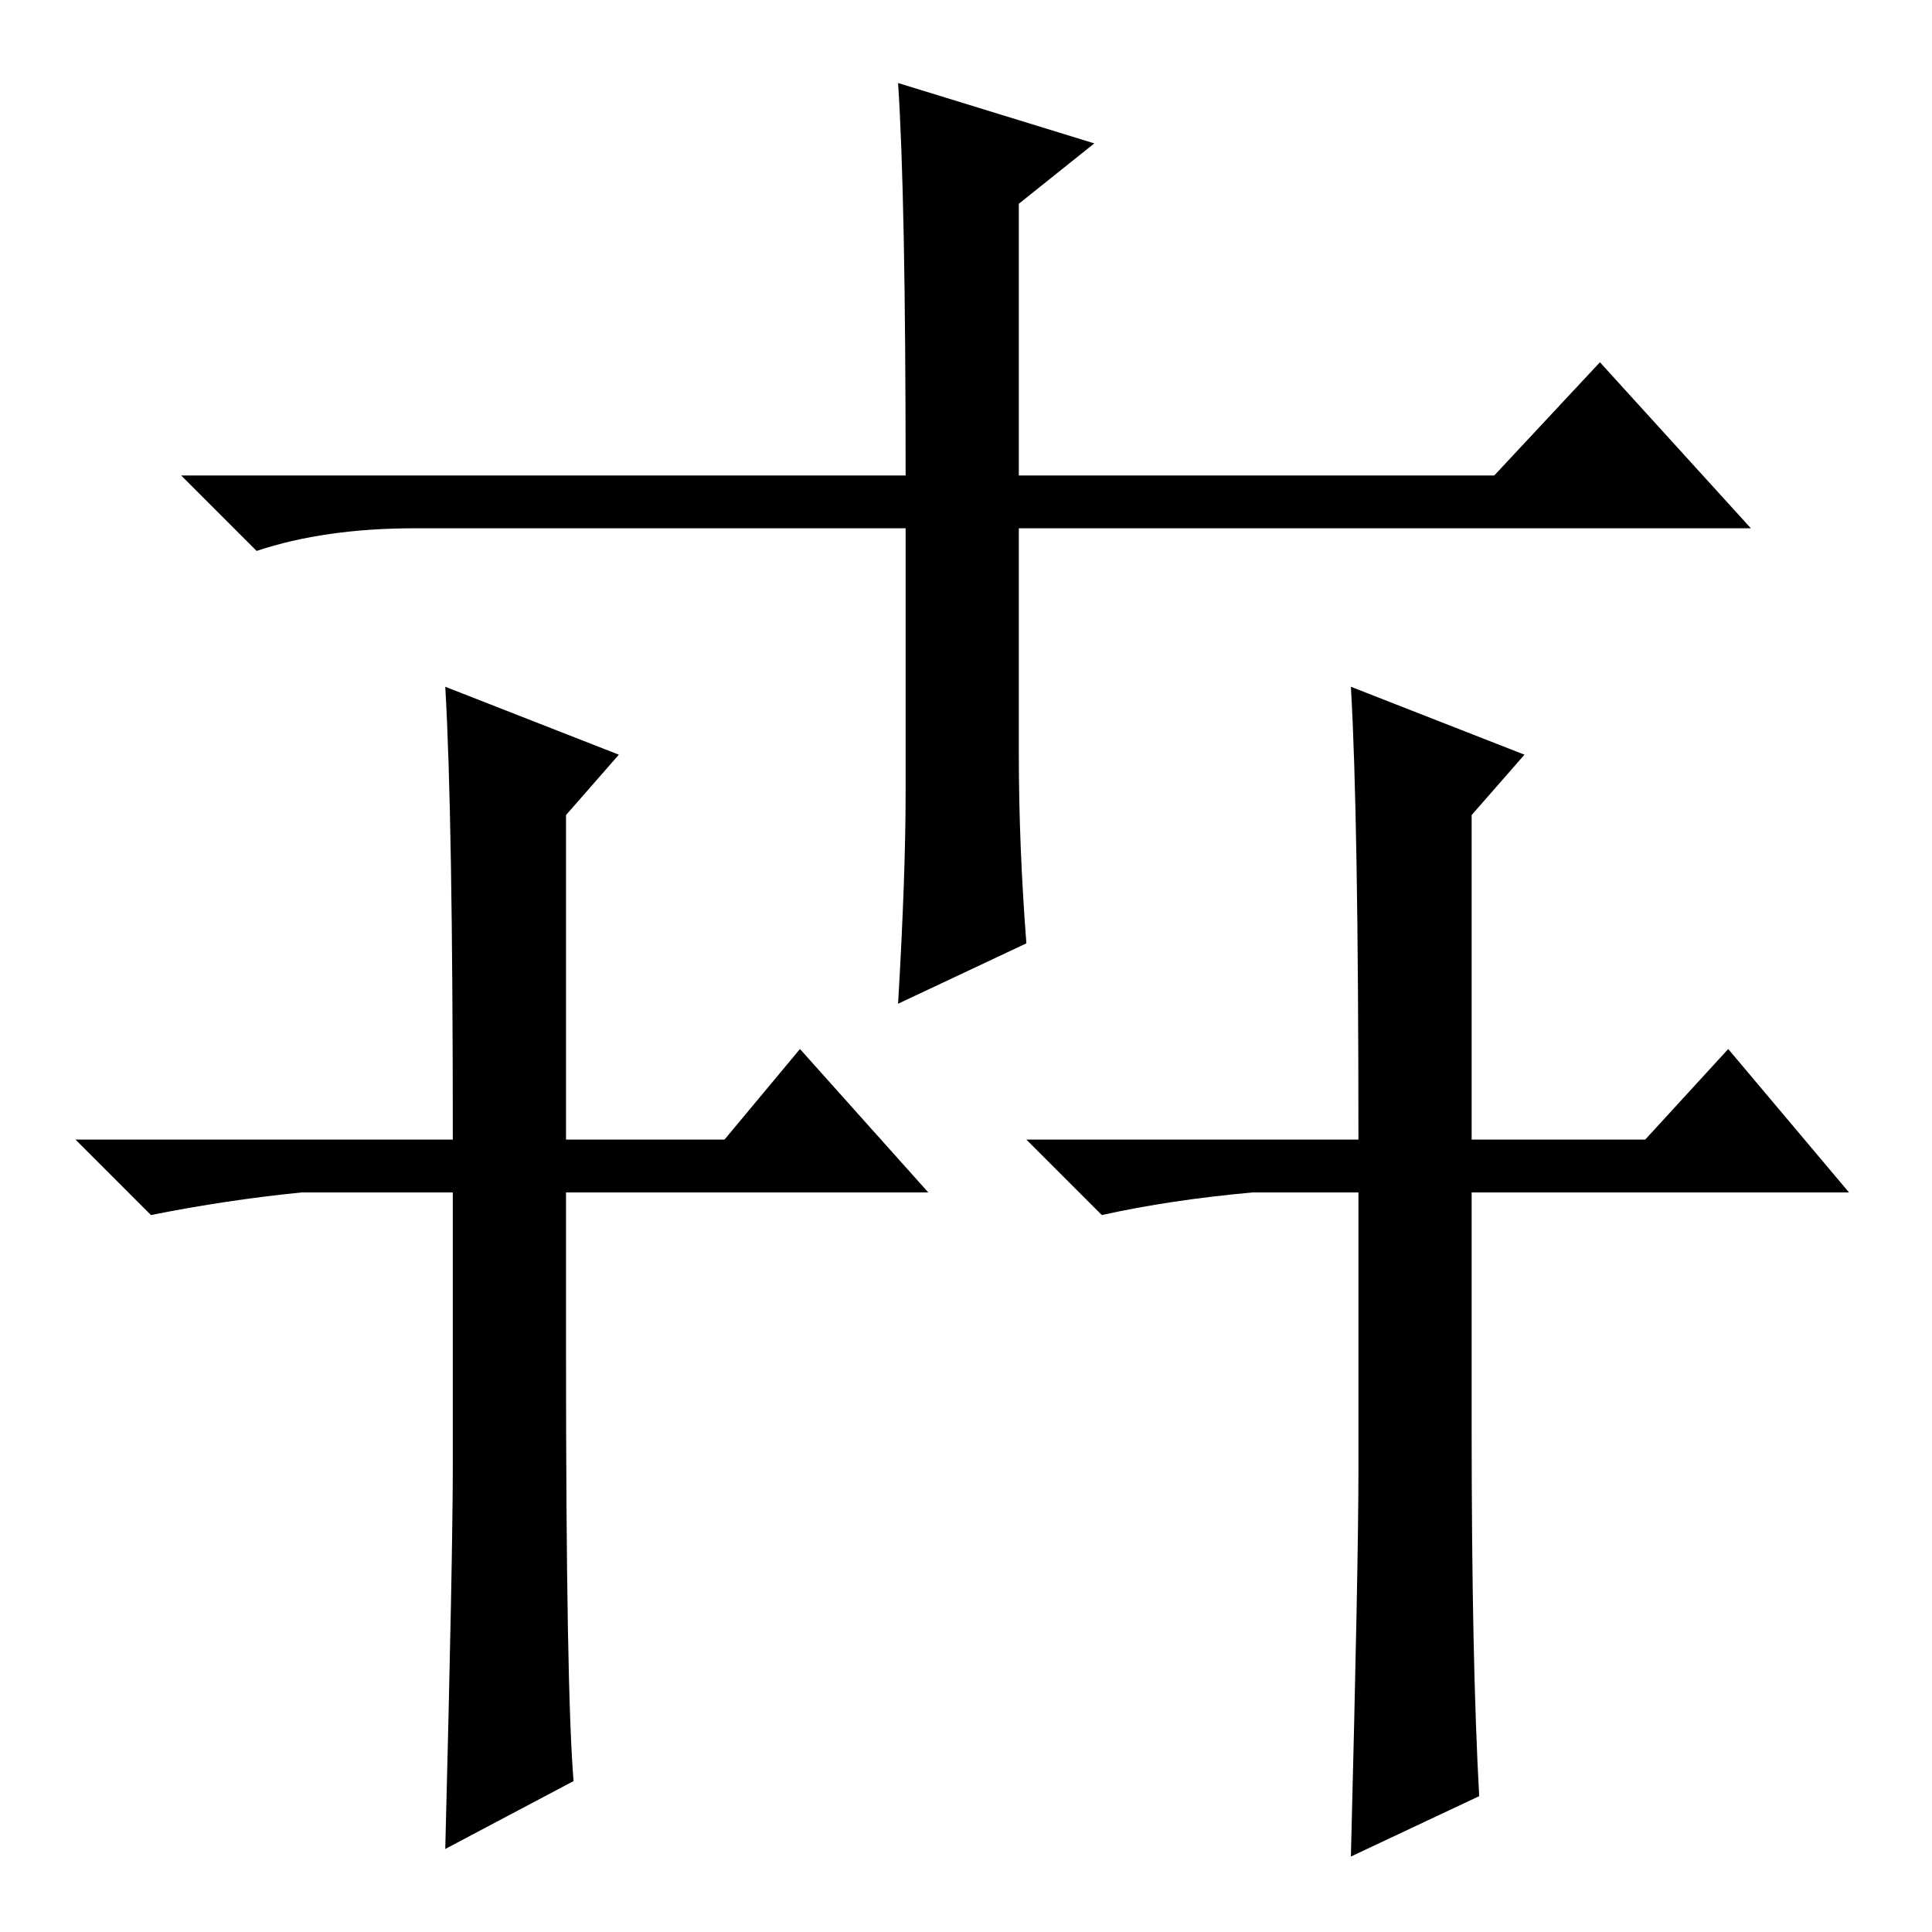 <?xml version="1.0" standalone="no"?>
<!DOCTYPE svg PUBLIC "-//W3C//DTD SVG 1.1//EN" "http://www.w3.org/Graphics/SVG/1.1/DTD/svg11.dtd" >
<svg xmlns="http://www.w3.org/2000/svg" xmlns:xlink="http://www.w3.org/1999/xlink" version="1.1" viewBox="0 -36 256 256">
  <g transform="matrix(1 0 0 -1 0 220)">
   <path fill="currentColor"
d="M135 156q0 -12 1 -25l-17 -8q1 17 1 28v35h-65q-12 0 -21 -3l-10 10h96q0 37 -1 52l26 -8l-10 -8v-36h63l14 15l20 -22h-97v-30zM75 77q0 -45 1 -57l-17 -9q1 39 1 51v36h-20q-10 -1 -20 -3l-10 10h50q0 43 -1 60l23 -9l-7 -8v-43h21l10 12l17 -19h-48v-21zM195 67
q0 -31 1 -49l-17 -8q1 39 1 51v37h-14q-11 -1 -20 -3l-10 10h44q0 43 -1 60l23 -9l-7 -8v-43h23l11 12l16 -19h-50v-31z" />
  </g>

</svg>
